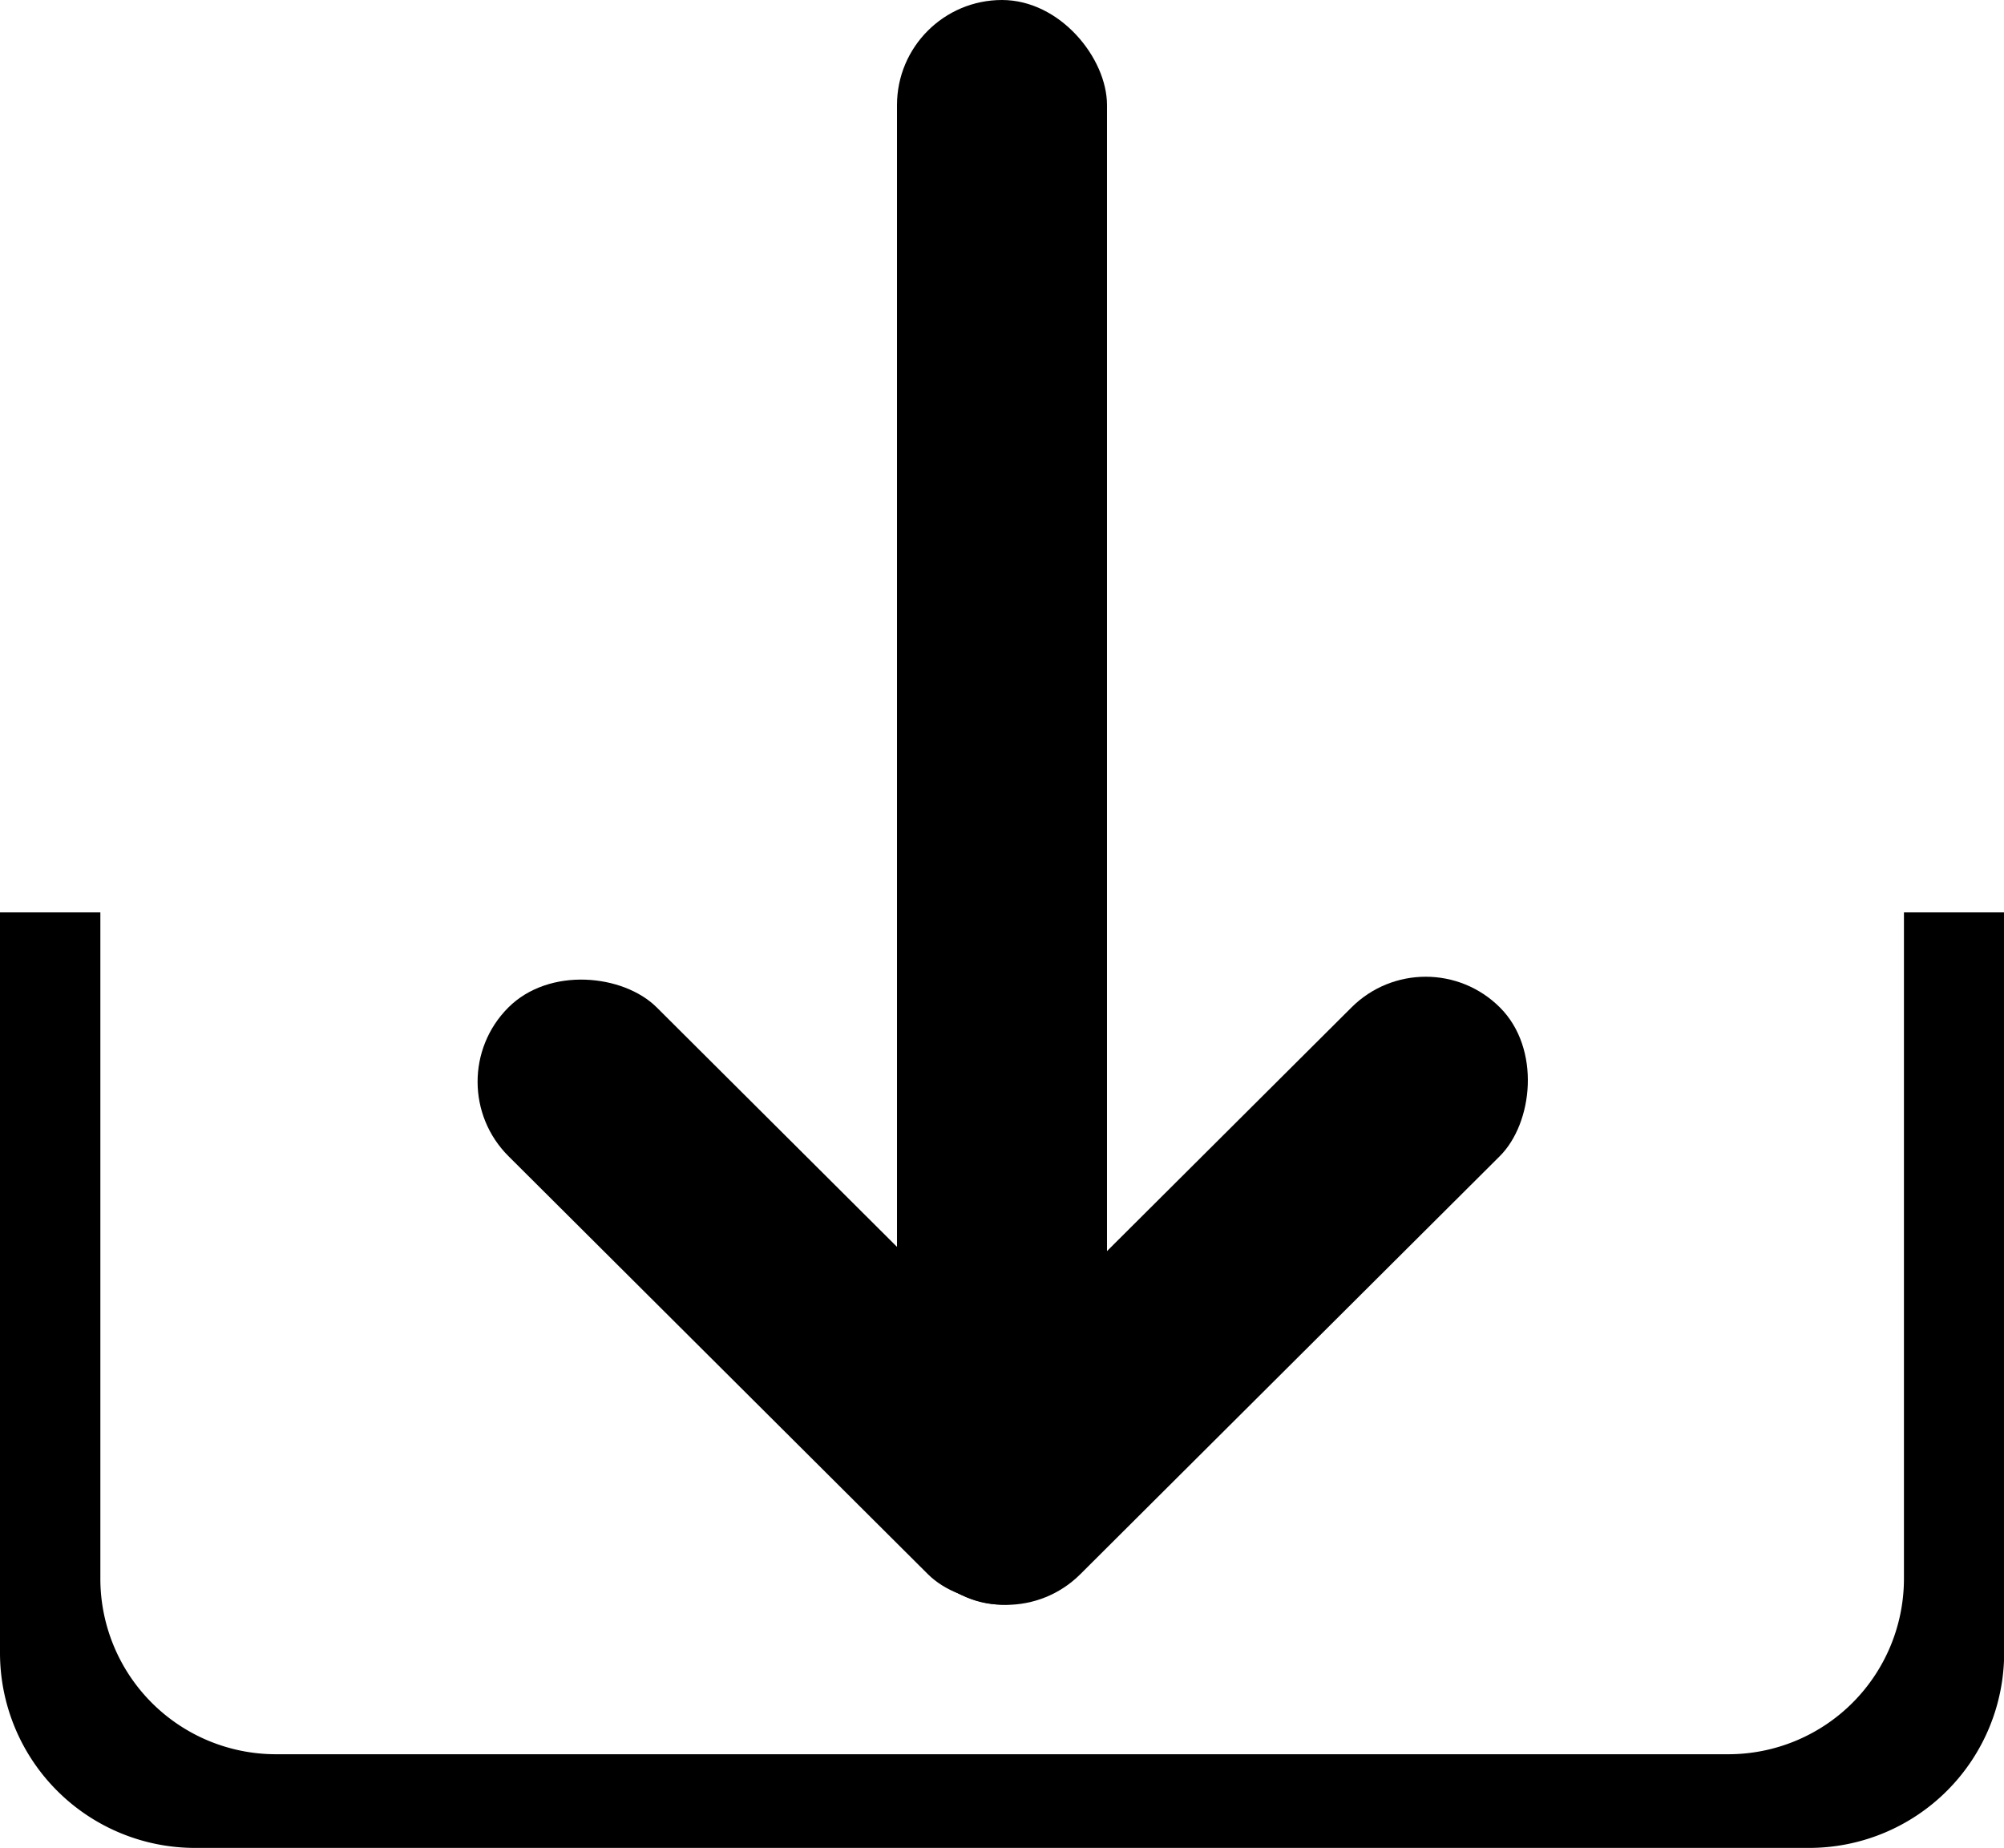 <svg xmlns="http://www.w3.org/2000/svg" width="13.159" height="12.132" viewBox="0 0 13.159 12.132"><title>Download</title><rect x="5.89" width="1.379" height="10.535" rx="0.69"/><rect x="5.934" y="7.774" width="1.379" height="5.268" rx="0.69" transform="translate(-6.845 5.82) rotate(-45.102)"/><rect x="8.714" y="7.774" width="1.379" height="5.268" rx="0.69" transform="translate(7.249 22.482) rotate(-134.898)"/><path d="M13.922,7.924v4.378a1.153,1.153,0,0,1-1.149,1.149H3.228a1.153,1.153,0,0,1-1.149-1.149V7.924H1.42v4.865a1.281,1.281,0,0,0,1.277,1.277H13.303a1.281,1.281,0,0,0,1.277-1.277V7.924Z" transform="translate(-1.42 -1.934)"/></svg>